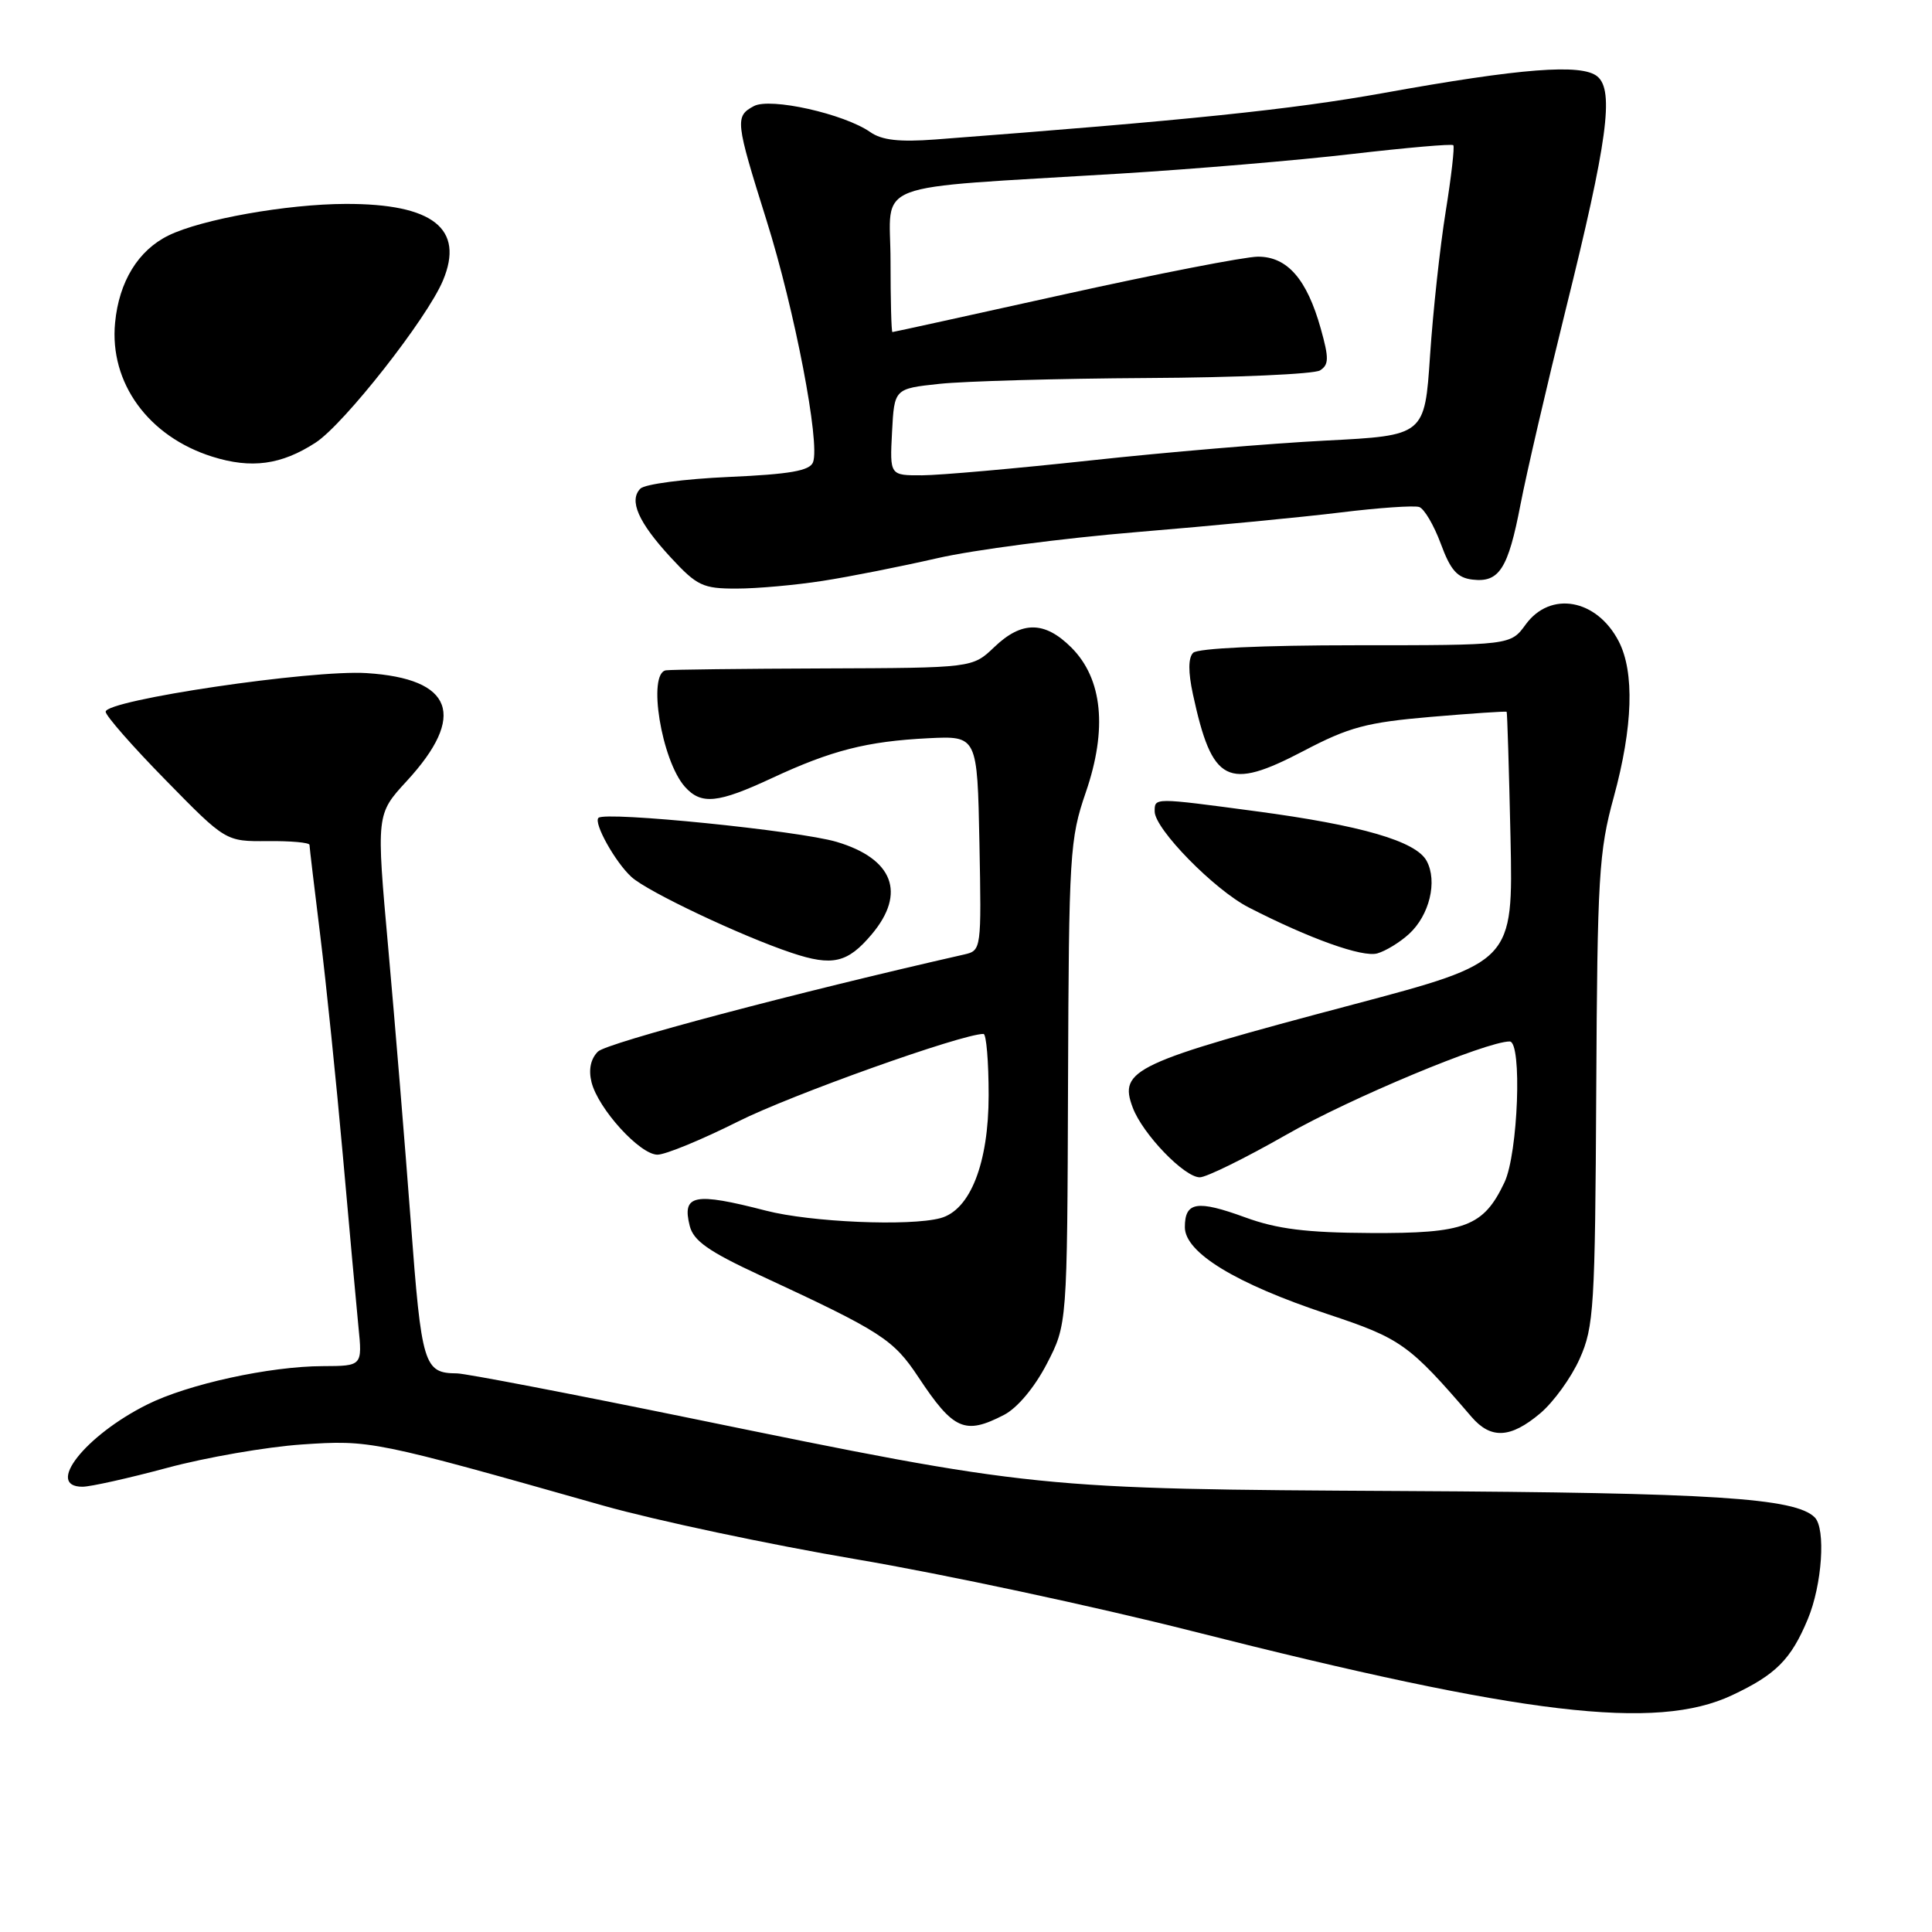 <?xml version="1.0" encoding="UTF-8" standalone="no"?>
<!DOCTYPE svg PUBLIC "-//W3C//DTD SVG 1.1//EN" "http://www.w3.org/Graphics/SVG/1.1/DTD/svg11.dtd" >
<svg xmlns="http://www.w3.org/2000/svg" xmlns:xlink="http://www.w3.org/1999/xlink" version="1.1" viewBox="0 0 256 256">
 <g >
 <path fill="currentColor"
d=" M 229.50 224.63 C 235.31 221.90 237.31 219.90 239.54 214.55 C 241.44 210.01 241.95 202.55 240.46 201.06 C 237.89 198.49 227.01 197.79 186.00 197.57 C 137.30 197.30 137.22 197.29 91.55 187.93 C 75.62 184.67 61.67 181.99 60.55 181.98 C 56.16 181.95 55.86 180.95 54.43 161.88 C 53.67 151.77 52.33 135.49 51.45 125.69 C 49.85 107.89 49.85 107.89 53.89 103.50 C 61.87 94.84 60.05 89.92 48.58 89.19 C 41.30 88.72 14.00 92.76 14.00 94.31 C 14.00 94.83 17.58 98.92 21.96 103.38 C 29.91 111.50 29.91 111.50 35.46 111.45 C 38.51 111.42 41.00 111.64 41.01 111.95 C 41.01 112.25 41.66 117.67 42.44 124.00 C 43.22 130.32 44.56 143.38 45.42 153.00 C 46.27 162.62 47.21 172.86 47.49 175.75 C 48.02 181.00 48.02 181.00 42.76 181.02 C 35.74 181.04 24.89 183.41 19.50 186.11 C 11.28 190.21 5.94 197.00 10.93 197.00 C 11.99 197.00 17.05 195.87 22.18 194.49 C 27.31 193.11 35.33 191.72 40.00 191.40 C 49.09 190.79 49.44 190.86 80.00 199.52 C 86.88 201.46 101.95 204.66 113.50 206.62 C 125.05 208.58 145.07 212.86 158.00 216.14 C 201.99 227.29 219.44 229.36 229.50 224.63 Z  M 204.08 187.28 C 205.85 185.79 208.21 182.53 209.32 180.03 C 211.20 175.83 211.36 173.24 211.51 144.50 C 211.66 116.12 211.85 112.83 213.84 105.59 C 216.37 96.32 216.60 89.06 214.49 84.98 C 211.58 79.36 205.44 78.25 202.16 82.75 C 200.16 85.50 200.16 85.50 179.63 85.50 C 167.28 85.50 158.70 85.90 158.10 86.50 C 157.44 87.16 157.43 89.03 158.07 92.00 C 160.62 103.78 162.62 104.80 172.74 99.50 C 178.76 96.34 181.09 95.72 189.60 94.99 C 195.03 94.53 199.55 94.22 199.64 94.32 C 199.72 94.42 199.95 101.92 200.15 110.99 C 200.50 127.48 200.50 127.48 179.27 133.11 C 150.12 140.84 148.20 141.74 150.10 146.78 C 151.42 150.28 156.93 156.00 158.98 156.00 C 159.85 156.00 165.01 153.46 170.46 150.35 C 178.88 145.53 196.93 138.00 200.04 138.00 C 201.71 138.00 201.16 152.85 199.35 156.67 C 196.57 162.54 194.14 163.45 181.59 163.38 C 173.09 163.34 169.21 162.85 165.00 161.31 C 158.61 158.98 157.00 159.24 157.00 162.61 C 157.00 165.98 163.75 170.09 175.89 174.12 C 185.65 177.36 186.70 178.10 194.99 187.75 C 197.55 190.72 200.15 190.59 204.08 187.28 Z  M 133.04 187.48 C 134.81 186.56 137.07 183.86 138.70 180.73 C 141.41 175.50 141.41 175.50 141.52 143.50 C 141.63 113.12 141.75 111.17 143.87 105.00 C 146.76 96.61 146.10 89.94 141.96 85.80 C 138.42 82.27 135.39 82.25 131.74 85.75 C 128.86 88.50 128.86 88.50 109.18 88.57 C 98.36 88.61 88.94 88.72 88.25 88.82 C 85.76 89.18 87.64 100.74 90.75 104.25 C 92.91 106.67 95.11 106.45 102.29 103.10 C 110.17 99.43 114.86 98.23 123.00 97.82 C 129.50 97.50 129.50 97.50 129.78 111.72 C 130.05 125.81 130.03 125.95 127.78 126.47 C 105.52 131.52 80.39 138.18 79.23 139.34 C 78.26 140.31 77.97 141.73 78.38 143.40 C 79.27 146.93 84.79 153.00 87.12 153.00 C 88.18 153.00 92.98 151.02 97.79 148.61 C 104.83 145.07 127.45 137.00 130.32 137.00 C 130.69 137.00 131.00 140.65 131.00 145.11 C 131.00 154.13 128.56 160.35 124.61 161.41 C 120.51 162.51 107.42 161.95 101.50 160.42 C 91.97 157.96 90.35 158.28 91.39 162.43 C 91.89 164.42 93.88 165.82 100.76 169.01 C 116.81 176.46 118.36 177.45 121.70 182.49 C 126.35 189.51 127.85 190.16 133.04 187.48 Z  M 115.51 123.80 C 120.10 118.35 118.36 113.78 110.85 111.55 C 105.87 110.07 80.18 107.48 79.30 108.37 C 78.62 109.05 81.55 114.29 83.69 116.22 C 85.84 118.17 98.25 124.04 104.90 126.26 C 110.31 128.07 112.31 127.60 115.51 123.80 Z  M 186.70 123.76 C 189.41 121.28 190.50 116.79 189.04 114.08 C 187.64 111.46 180.37 109.35 166.38 107.49 C 152.83 105.68 153.00 105.68 153.00 107.52 C 153.00 109.84 160.90 117.90 165.46 120.24 C 173.50 124.37 180.54 126.89 182.50 126.33 C 183.60 126.02 185.49 124.87 186.70 123.76 Z  M 109.00 76.97 C 112.58 76.42 119.40 75.06 124.17 73.97 C 128.94 72.87 140.87 71.31 150.67 70.50 C 160.48 69.69 172.62 68.52 177.66 67.90 C 182.70 67.28 187.37 66.96 188.05 67.18 C 188.72 67.41 190.00 69.59 190.91 72.04 C 192.20 75.55 193.09 76.56 195.11 76.80 C 198.66 77.22 199.83 75.38 201.47 66.87 C 202.25 62.81 204.95 51.17 207.47 41.00 C 213.00 18.73 213.91 12.00 211.66 10.13 C 209.59 8.41 201.56 9.03 183.29 12.33 C 171.10 14.52 157.48 15.93 123.96 18.48 C 119.16 18.84 116.85 18.58 115.31 17.50 C 111.84 15.08 102.07 12.89 99.89 14.06 C 97.37 15.41 97.44 16.05 101.56 29.17 C 105.30 41.06 108.70 58.74 107.73 61.25 C 107.30 62.38 104.67 62.84 96.55 63.20 C 90.70 63.46 85.45 64.15 84.86 64.74 C 83.30 66.30 84.57 69.20 88.87 73.86 C 92.36 77.63 93.13 78.00 97.60 77.99 C 100.29 77.99 105.42 77.53 109.00 76.97 Z  M 41.82 58.65 C 45.58 56.21 56.59 42.20 58.69 37.18 C 61.58 30.30 57.38 26.99 45.80 27.02 C 38.03 27.04 26.71 29.05 22.33 31.20 C 18.31 33.17 15.77 37.31 15.25 42.76 C 14.48 50.72 19.66 57.85 28.13 60.51 C 33.30 62.14 37.28 61.60 41.82 58.65 Z  M 118.20 57.25 C 118.50 51.50 118.50 51.50 124.50 50.86 C 127.80 50.51 140.18 50.16 152.00 50.09 C 163.82 50.03 174.13 49.57 174.91 49.08 C 176.09 48.33 176.11 47.47 175.01 43.55 C 173.17 36.98 170.57 34.00 166.68 34.01 C 164.93 34.02 153.38 36.27 141.00 39.01 C 128.62 41.75 118.39 44.00 118.25 44.00 C 118.11 44.00 118.00 39.76 118.00 34.58 C 118.00 23.77 114.57 25.08 148.32 23.01 C 158.13 22.41 172.02 21.24 179.19 20.40 C 186.36 19.57 192.38 19.04 192.57 19.24 C 192.76 19.43 192.31 23.39 191.56 28.04 C 190.81 32.69 189.88 41.27 189.49 47.10 C 188.78 57.71 188.78 57.71 175.64 58.38 C 168.41 58.75 154.40 59.93 144.50 61.01 C 134.60 62.08 124.57 62.97 122.20 62.98 C 117.90 63.00 117.90 63.00 118.20 57.25 Z "/>
</g>
</svg>
